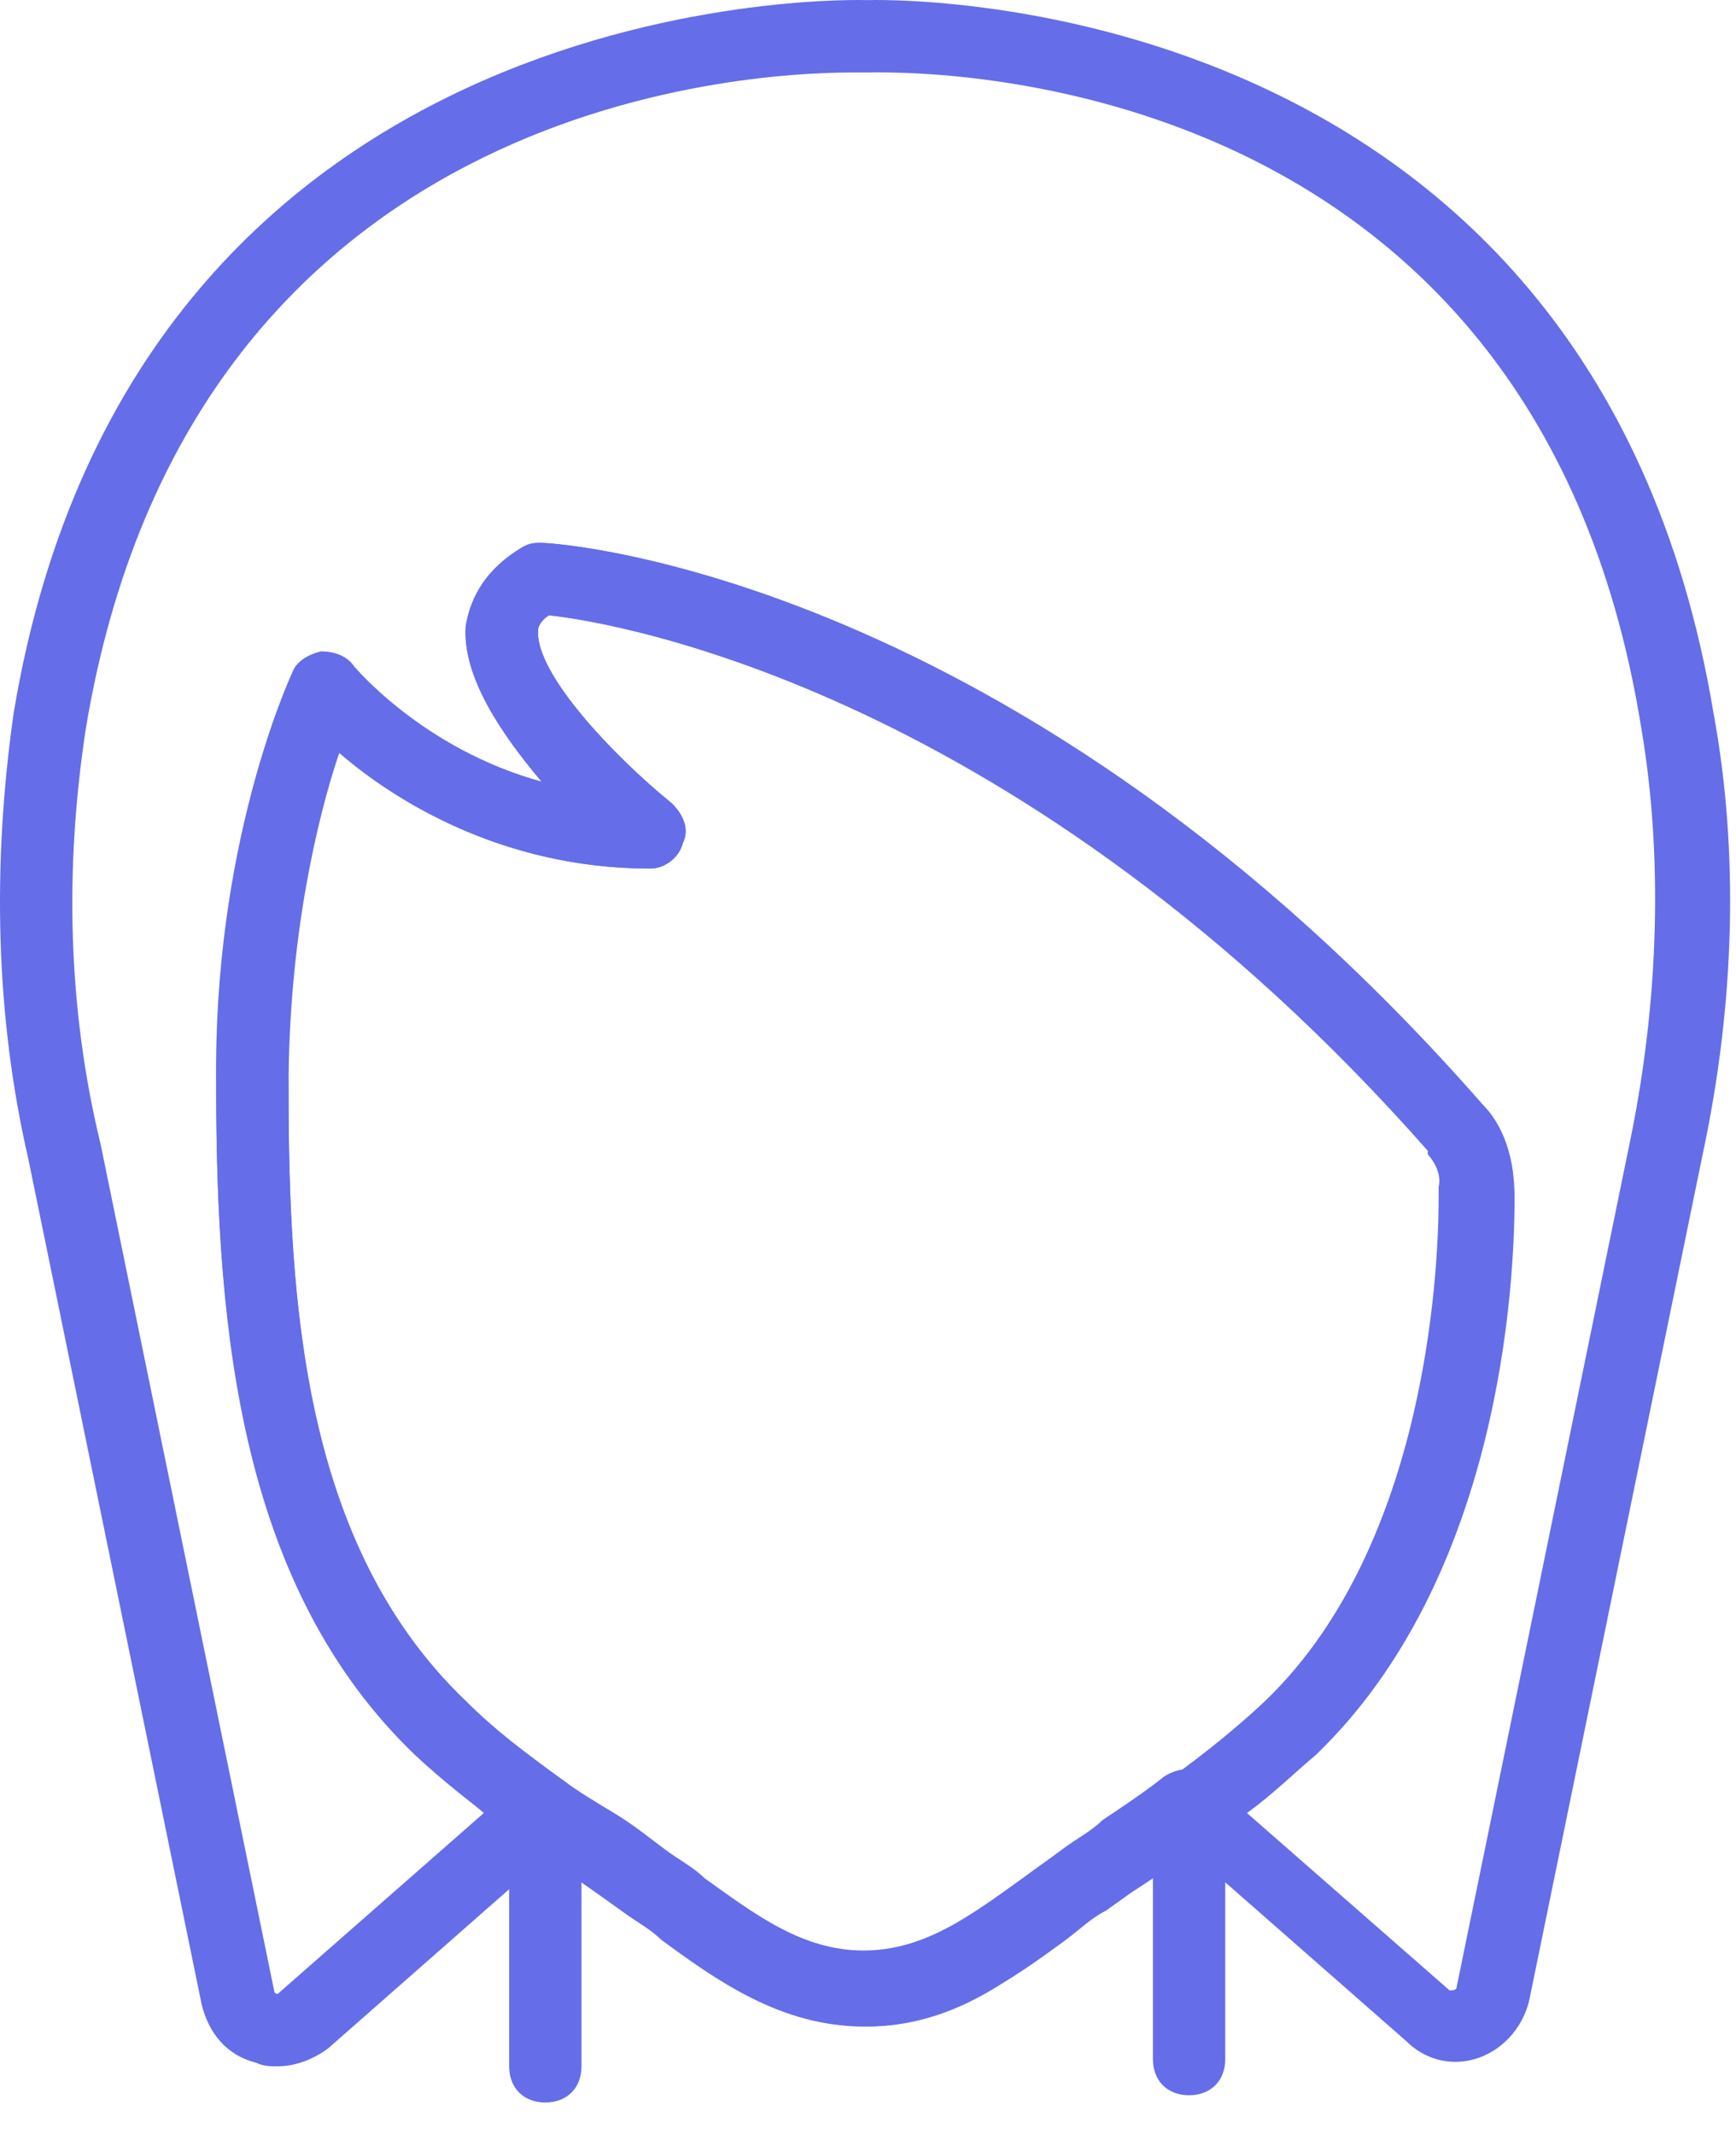 <svg width="48" height="59" viewBox="0 0 48 59" fill="none" xmlns="http://www.w3.org/2000/svg">
<path d="M15.078 58.103C14.478 58.103 14.078 57.703 14.078 57.103V50.103C14.078 49.703 14.278 49.403 14.578 49.203C14.878 49.003 15.278 49.003 15.578 49.203C15.978 49.503 16.478 49.803 16.978 50.103C17.478 50.403 17.978 50.803 18.378 51.103C18.778 51.403 19.178 51.603 19.478 51.903C20.878 52.903 22.178 53.903 23.878 53.903C25.578 53.903 26.878 52.903 28.278 51.903C28.678 51.603 28.978 51.403 29.378 51.103C29.778 50.803 30.178 50.603 30.478 50.303C31.078 49.903 31.678 49.503 32.178 49.103C32.478 48.903 32.878 48.803 33.278 49.003C33.578 49.203 33.878 49.503 33.878 49.903V56.903C33.878 57.503 33.478 57.903 32.878 57.903C32.278 57.903 31.878 57.503 31.878 56.903V51.803C31.778 51.803 31.778 51.903 31.678 51.903C31.278 52.103 30.978 52.403 30.578 52.603C30.178 52.803 29.878 53.103 29.478 53.403C28.078 54.703 26.278 56.003 23.978 56.003C21.678 56.003 19.878 54.703 18.378 53.603C18.078 53.303 17.678 53.103 17.278 52.803C16.878 52.503 16.478 52.303 16.078 52.003V57.103C16.078 57.703 15.678 58.103 15.078 58.103Z" fill="#666DE9"/>
<path d="M23.878 56.003C21.578 56.003 19.778 54.703 18.278 53.603C17.978 53.303 17.578 53.103 17.178 52.803L16.478 52.303C14.778 51.103 12.978 49.903 11.478 48.503C6.678 43.903 5.978 36.903 5.978 30.103C5.978 23.403 7.978 18.803 8.078 18.603C8.178 18.303 8.478 18.103 8.878 18.003C9.178 18.003 9.578 18.103 9.778 18.403C9.778 18.403 11.678 20.703 14.978 21.603C13.878 20.303 12.778 18.703 12.878 17.303C12.978 16.703 13.278 15.803 14.478 15.103C14.678 15.003 14.778 15.003 14.978 15.003C15.478 15.003 28.178 15.903 40.878 30.503C41.678 31.303 41.978 32.303 41.778 33.203C41.778 36.403 41.178 43.903 36.278 48.503C34.678 50.003 32.978 51.203 31.278 52.303L30.578 52.803C30.178 53.003 29.878 53.303 29.478 53.603C27.978 54.703 26.178 56.003 23.878 56.003ZM9.378 20.803C8.778 22.603 7.978 25.903 7.978 30.103C7.978 36.003 8.378 42.803 12.878 47.103C14.278 48.503 15.978 49.603 17.678 50.703L18.378 51.203C18.778 51.503 19.078 51.703 19.478 52.003C20.878 53.003 22.178 54.003 23.878 54.003C25.578 54.003 26.878 53.003 28.278 52.003C28.678 51.703 28.978 51.503 29.378 51.203L30.078 50.703C31.778 49.603 33.478 48.403 34.878 47.103C39.378 42.903 39.778 35.303 39.778 33.103C39.778 33.003 39.778 32.903 39.778 32.803C39.878 32.403 39.578 32.003 39.478 31.903C39.478 31.903 39.478 31.903 39.478 31.803C28.278 19.103 17.078 17.203 15.178 17.003C14.878 17.203 14.878 17.403 14.878 17.403C14.778 18.603 16.978 20.903 18.578 22.203C18.878 22.503 19.078 22.903 18.878 23.303C18.778 23.703 18.378 24.003 17.978 24.003C13.878 24.003 10.878 22.103 9.378 20.803Z" fill="#666DE9"/>
<path d="M7.678 57.103C7.478 57.103 7.278 57.103 7.078 57.003C6.278 56.803 5.778 56.203 5.578 55.403L0.778 32.003C-0.122 28.103 -0.222 23.903 0.378 19.703C3.778 -0.697 23.878 0.003 23.978 0.003C24.078 0.003 43.978 -0.697 47.378 19.703C48.078 23.503 47.978 27.703 47.078 31.903L42.278 55.303C42.078 56.103 41.478 56.703 40.778 56.903C40.078 57.103 39.378 56.903 38.878 56.403L32.378 50.703C32.178 50.503 31.978 50.203 32.078 49.903C32.178 49.603 32.278 49.303 32.578 49.103C33.478 48.503 34.378 47.803 35.178 47.003C39.778 42.603 40.078 34.603 40.078 33.003C40.078 32.603 39.978 32.103 39.678 31.803C28.278 19.103 17.078 17.203 15.178 17.003C14.878 17.203 14.878 17.403 14.878 17.403C14.778 18.603 16.978 20.903 18.578 22.203C18.878 22.503 19.078 22.903 18.878 23.303C18.778 23.703 18.378 24.003 17.978 24.003C13.878 24.003 10.878 22.103 9.378 20.803C8.778 22.503 7.878 25.803 7.978 30.003C7.978 36.003 8.378 42.703 12.878 47.003C13.678 47.803 14.478 48.403 15.578 49.203C15.878 49.403 15.978 49.703 15.978 50.003C15.978 50.303 15.878 50.603 15.678 50.803L9.078 56.603C8.678 56.903 8.178 57.103 7.678 57.103ZM23.578 2.003C20.578 2.003 5.278 2.803 2.378 20.103C1.778 24.003 1.878 27.903 2.778 31.603L7.578 55.003C7.578 55.103 7.678 55.103 7.678 55.103L13.378 50.103C12.678 49.503 12.078 49.003 11.478 48.403C6.678 43.803 5.978 36.803 5.978 30.003C5.878 23.403 7.978 18.803 8.078 18.603C8.178 18.303 8.478 18.103 8.878 18.003C9.178 18.003 9.578 18.103 9.778 18.403C9.778 18.403 11.678 20.703 14.978 21.603C13.878 20.303 12.778 18.703 12.878 17.303C12.978 16.703 13.278 15.803 14.478 15.103C14.678 15.003 14.778 15.003 14.978 15.003C15.478 15.003 28.178 15.903 40.978 30.503C41.578 31.103 41.878 32.003 41.878 33.103C41.878 35.503 41.478 43.603 36.378 48.503C35.778 49.003 35.178 49.603 34.478 50.103L40.078 55.003C40.178 55.003 40.278 55.003 40.278 54.903L45.078 31.503C45.878 27.603 45.978 23.603 45.378 20.103C42.378 1.403 24.778 2.003 23.978 2.003C23.978 2.003 23.778 2.003 23.578 2.003Z" fill="#666DE9"/>
</svg>
